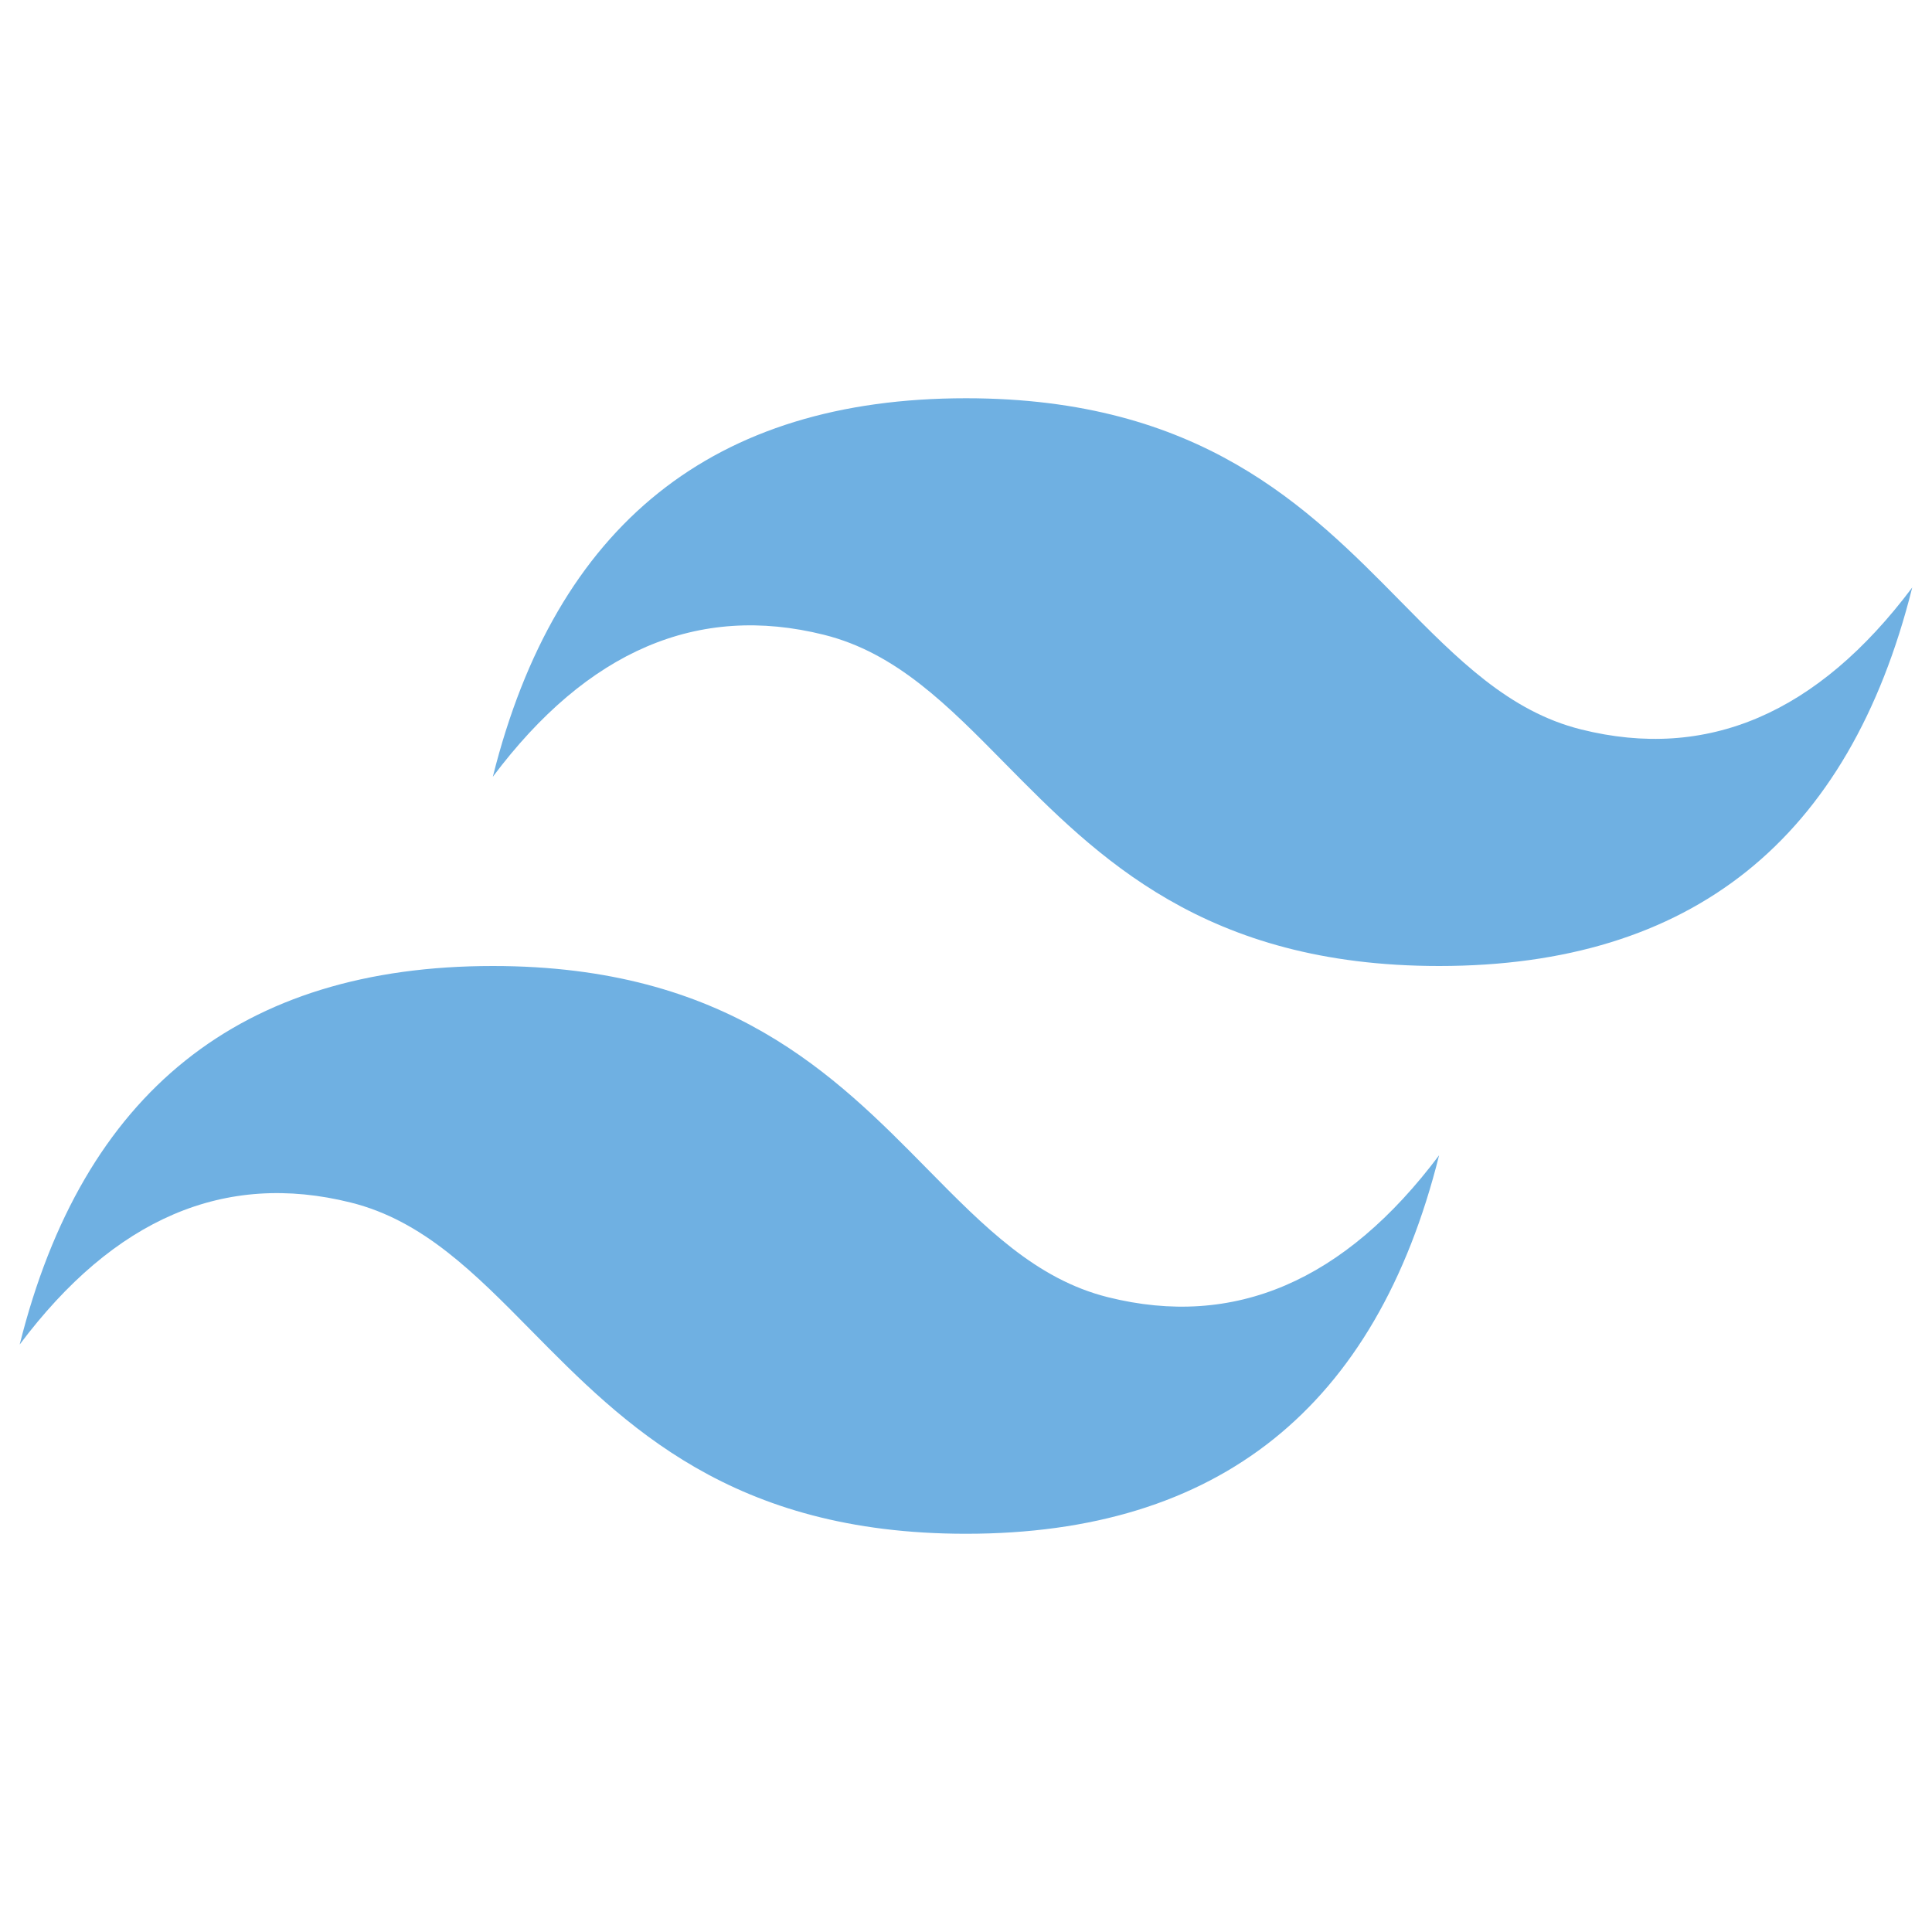 <svg width="82" height="82" viewBox="0 0 82 82" fill="none" xmlns="http://www.w3.org/2000/svg">
<g clipPath="url(#clip0_2185_261)">
<path d="M40.999 16.903C30.289 16.903 23.595 22.258 20.917 32.968C24.934 27.613 29.619 25.605 34.974 26.943C38.03 27.706 40.212 29.922 42.632 32.379C46.571 36.375 51.126 41 61.08 41C71.79 41 78.484 35.645 81.161 24.935C77.145 30.29 72.459 32.298 67.104 30.959C64.049 30.196 61.867 27.981 59.447 25.524C55.511 21.528 50.956 16.903 40.999 16.903ZM20.917 41C10.207 41 3.514 46.355 0.836 57.065C4.852 51.71 9.538 49.702 14.893 51.041C17.949 51.804 20.131 54.02 22.551 56.476C26.49 60.472 31.045 65.098 40.999 65.098C51.709 65.098 58.403 59.742 61.08 49.033C57.064 54.388 52.378 56.396 47.023 55.057C43.967 54.294 41.785 52.078 39.365 49.622C35.43 45.626 30.874 41 20.917 41Z" fill="#6FB0E2"/>
</g>
<defs>
<clipPath id="clip0_2185_261">
<rect width="81" height="81" fill="white" transform="translate(0.5 0.5)"/>
</clipPath>
</defs>
</svg>
